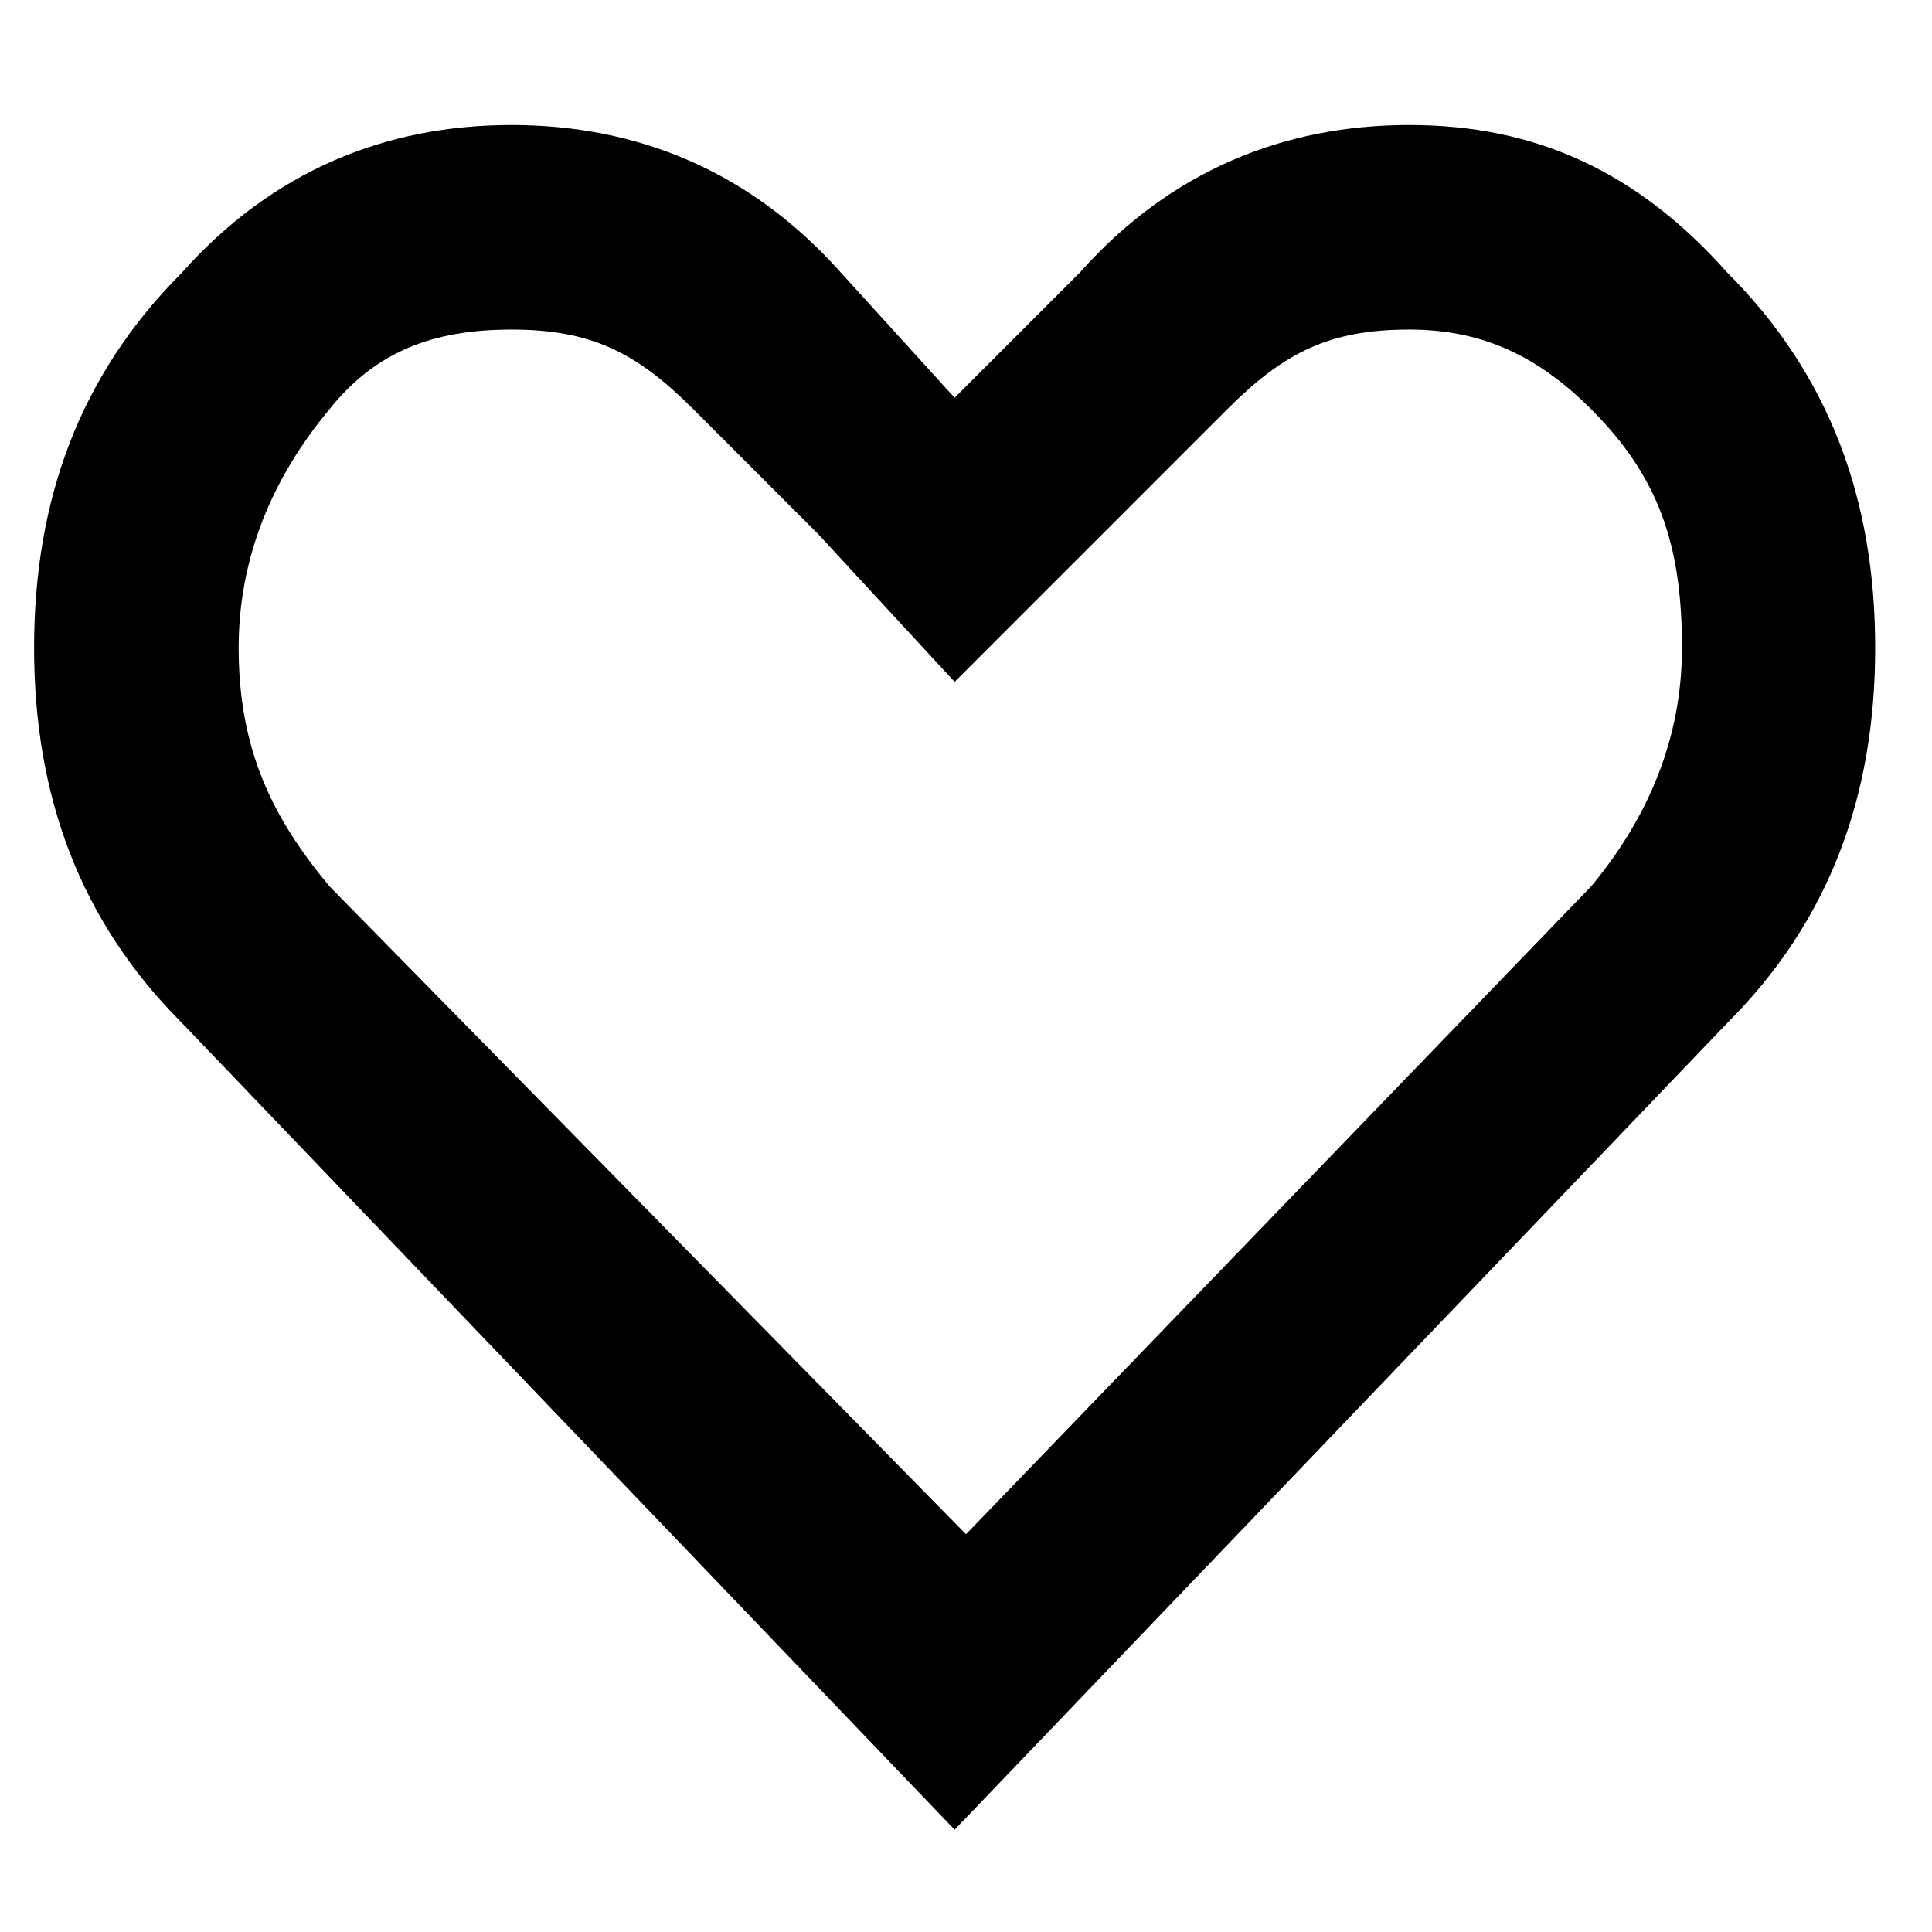 <svg xmlns="http://www.w3.org/2000/svg" viewBox="0 0 17 17" width="17px" height="17px"><path d="M12.4 2.9c.6 0 1.1.2 1.6.7.6.6.8 1.2.8 2.1 0 .8-.3 1.5-.8 2.1l-5.5 5.7-5.6-5.7c-.5-.6-.8-1.2-.8-2.1 0-.8.3-1.5.8-2.1.4-.5.9-.7 1.6-.7s1.1.2 1.6.7l1.1 1.1L8.4 6l1.3-1.3 1.1-1.1c.5-.5.9-.7 1.6-.7m0-1.8c-1.1 0-2.1.4-2.9 1.3L8.4 3.5l-1-1.1c-.8-.9-1.8-1.3-2.9-1.3s-2.1.4-2.9 1.3C.7 3.3.3 4.4.3 5.7.3 7 .7 8.1 1.6 9l6.8 7.1L15.2 9c.9-.9 1.3-2 1.3-3.3 0-1.3-.4-2.4-1.3-3.3-.8-.9-1.7-1.3-2.8-1.3z"></path></svg>
